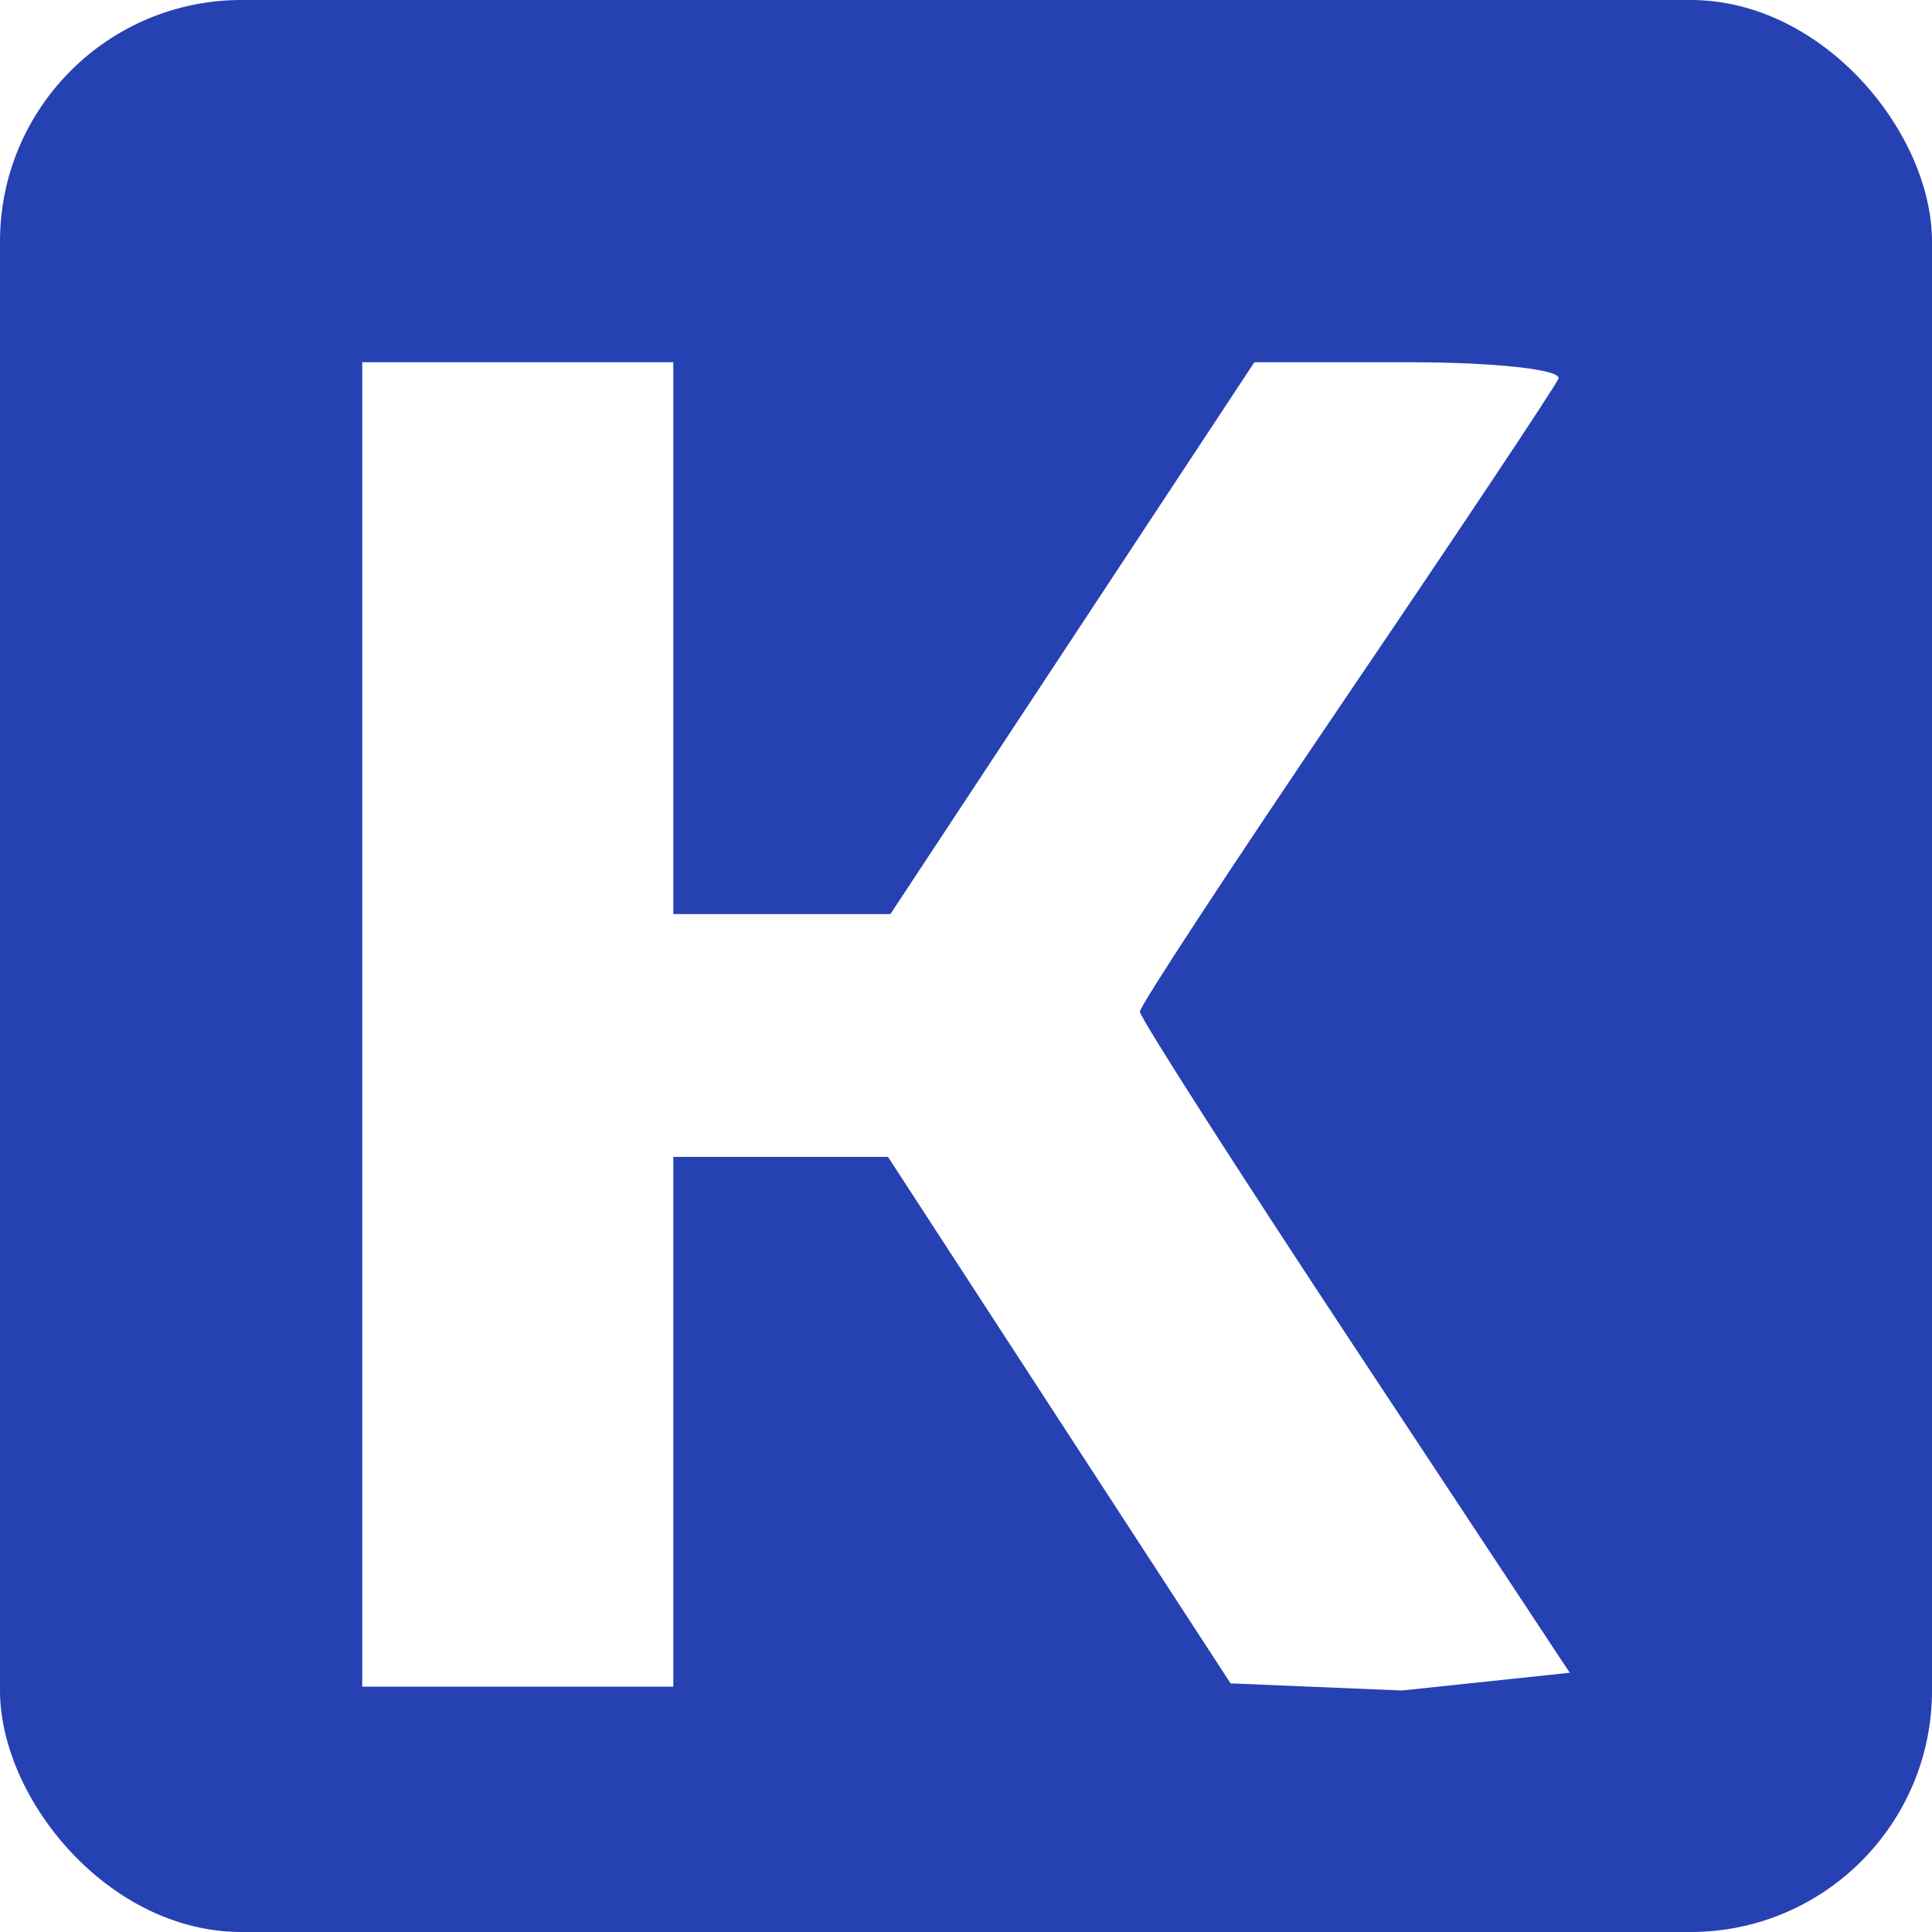 <svg width="16" height="16" viewBox="0 0 16 16" fill="none" xmlns="http://www.w3.org/2000/svg">
<g clip-path="url(#clip0_489_148334)">
<rect width="16" height="16" rx="2" fill="#2641B2"/>
<g filter="url(#filter0_d_489_148334)">
<path d="M3 13.968V8.484V3H4.288H5.576V5.285V7.57H6.475H7.374L8.881 5.285L10.388 3H11.678C12.387 3 12.94 3.062 12.906 3.137C12.872 3.212 12.079 4.403 11.142 5.783C10.206 7.163 9.44 8.331 9.44 8.378C9.44 8.426 10.241 9.678 11.22 11.159L13 13.853L11.61 14L10.191 13.941L8.772 11.761L7.354 9.581H6.465H5.576V11.774V13.968H4.288H3Z" fill="white"/>
</g>
</g>
<defs>
<filter id="filter0_d_489_148334" x="-5" y="-5" width="26" height="27" filterUnits="userSpaceOnUse" color-interpolation-filters="sRGB">
<feFlood flood-opacity="0" result="BackgroundImageFix"/>
<feColorMatrix in="SourceAlpha" type="matrix" values="0 0 0 0 0 0 0 0 0 0 0 0 0 0 0 0 0 0 127 0" result="hardAlpha"/>
<feOffset/>
<feGaussianBlur stdDeviation="4"/>
<feComposite in2="hardAlpha" operator="out"/>
<feColorMatrix type="matrix" values="0 0 0 0 0 0 0 0 0 0 0 0 0 0 0 0 0 0 0.1 0"/>
<feBlend mode="normal" in2="BackgroundImageFix" result="effect1_dropShadow_489_148334"/>
<feBlend mode="normal" in="SourceGraphic" in2="effect1_dropShadow_489_148334" result="shape"/>
</filter>
<clipPath id="clip0_489_148334">
<rect width="16" height="16" rx="2" fill="white"/>
</clipPath>
</defs>
</svg>
